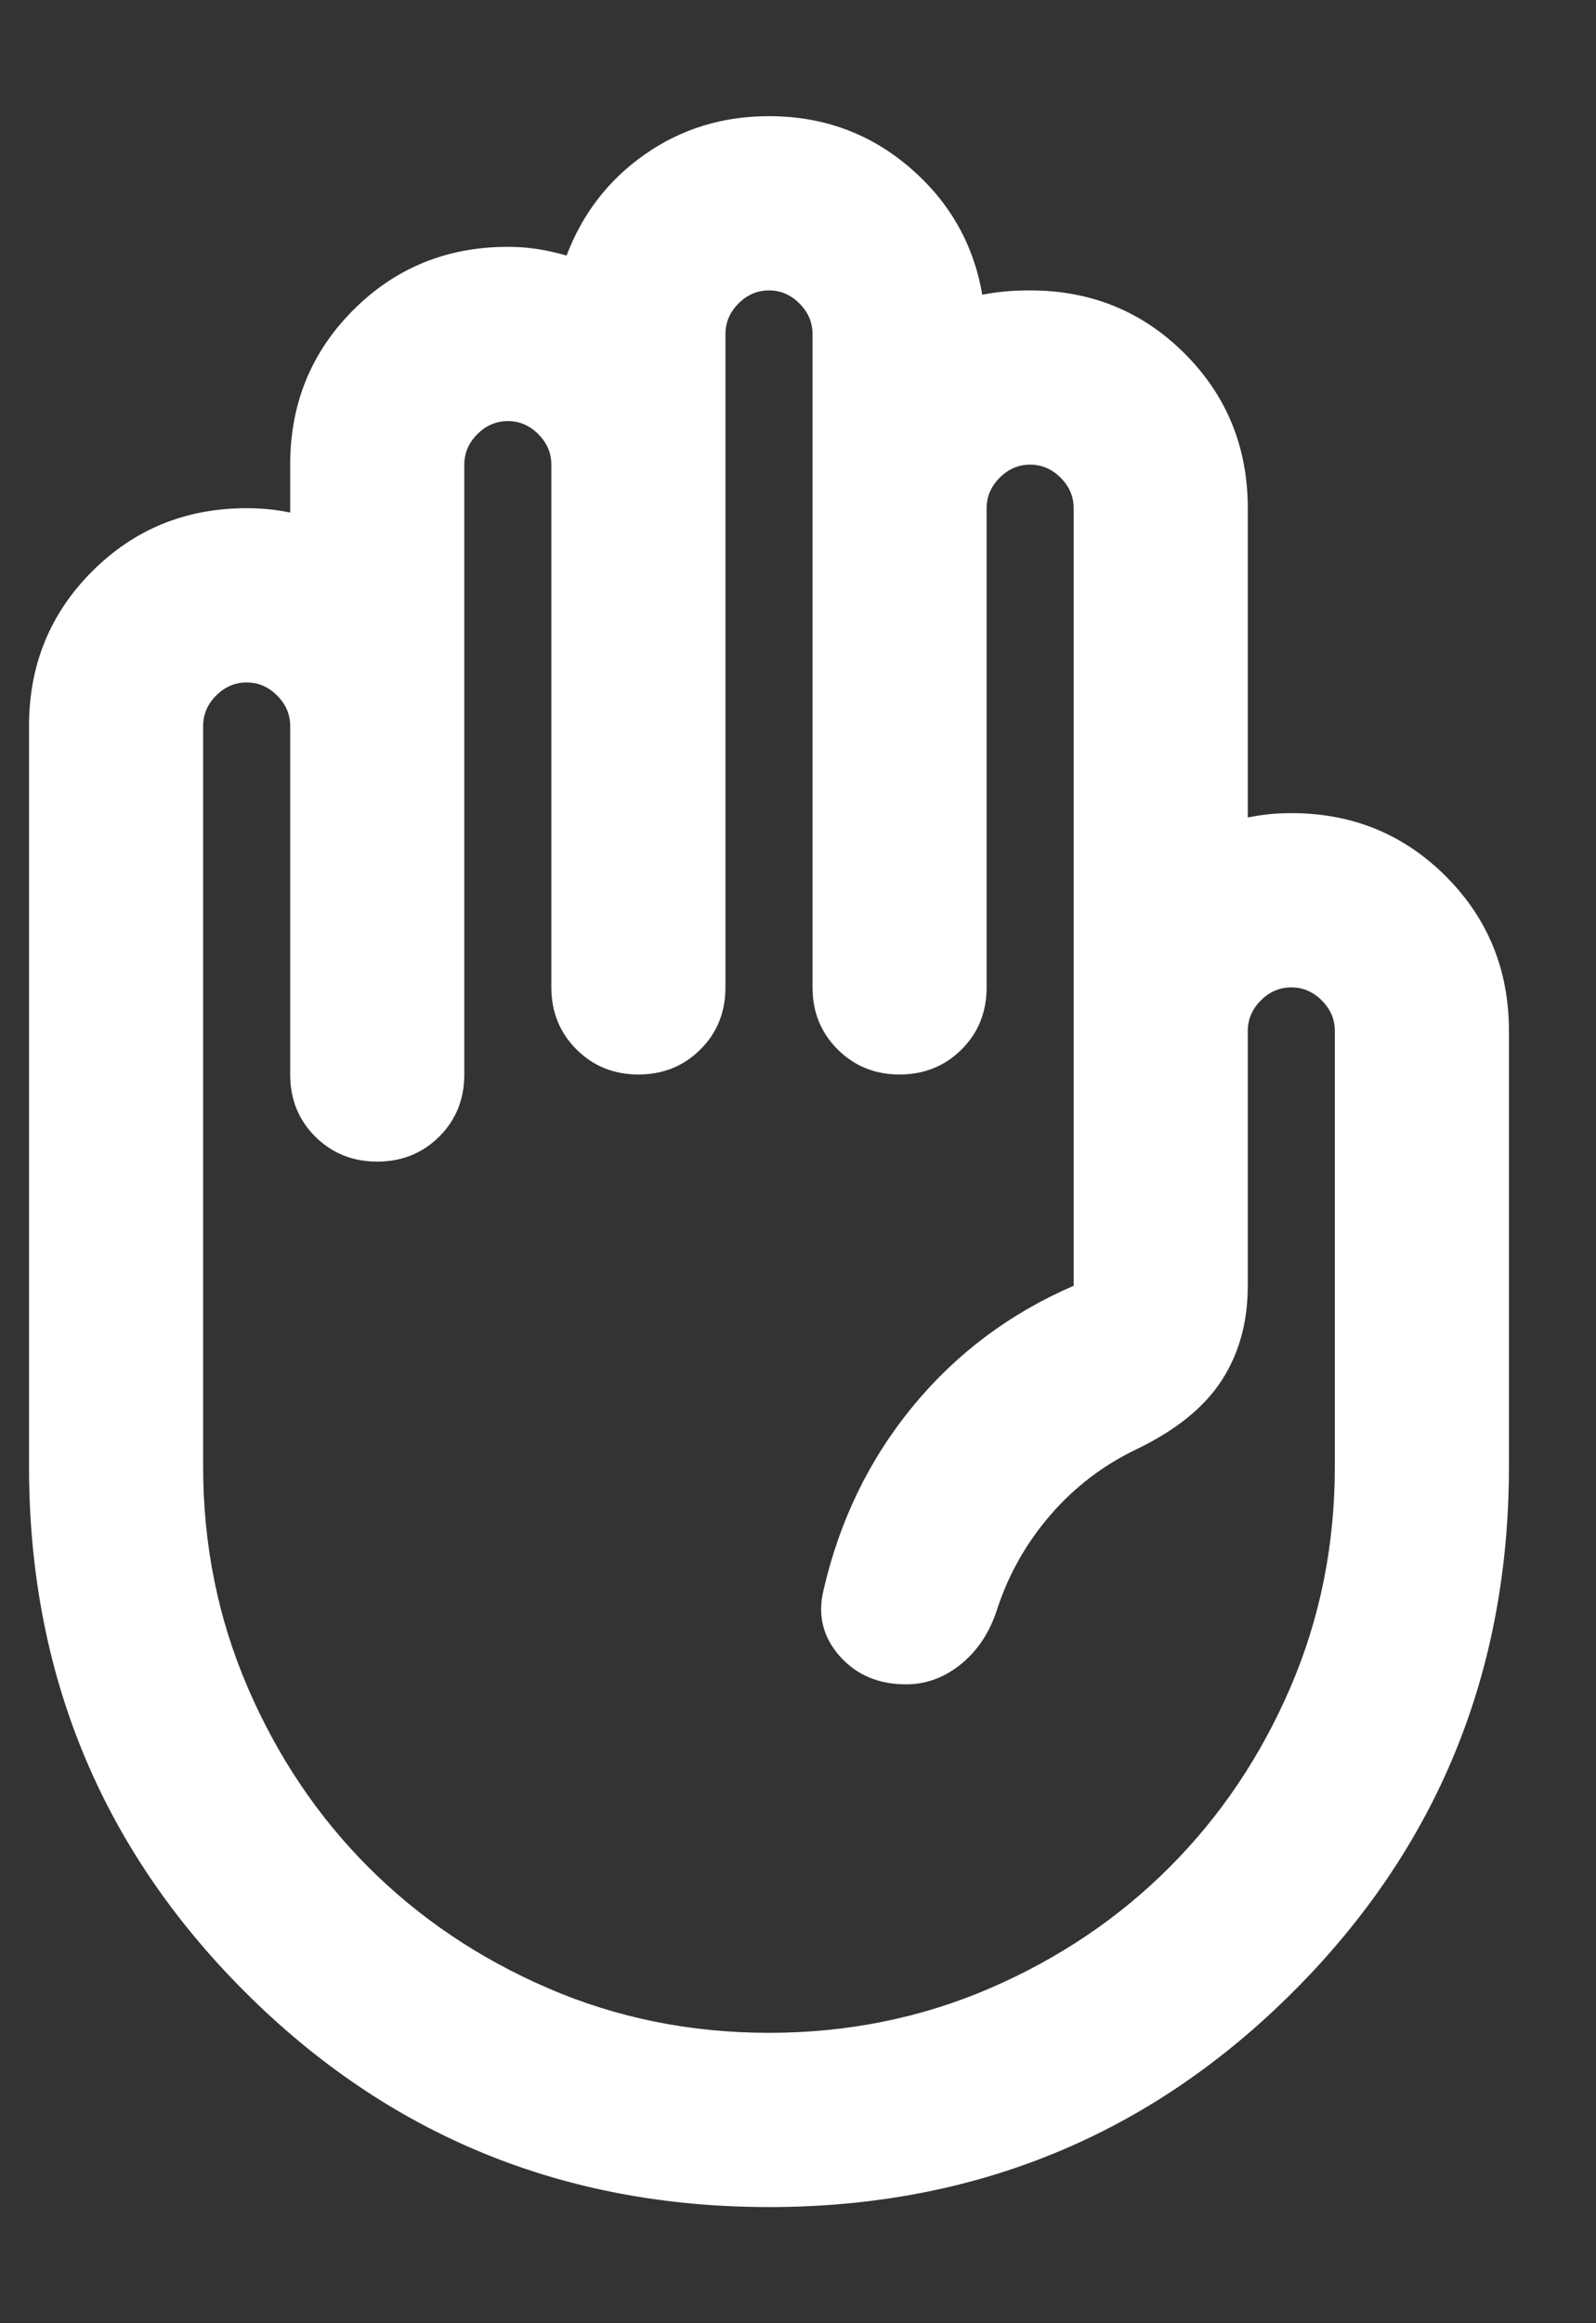 <svg width="11" height="16" viewBox="0 0 11 16" fill="none" xmlns="http://www.w3.org/2000/svg">
<rect x="0" y="0" width="11" height="16" fill="#333333" stroke="none"/>
<path d="M5.3 15.2C3.88 15.2 2.675 14.705 1.685 13.715C0.695 12.725 0.2 11.52 0.2 10.1V5C0.2 4.58 0.345 4.225 0.635 3.935C0.925 3.645 1.28 3.5 1.7 3.5C1.75 3.5 1.8 3.502 1.85 3.507C1.9 3.512 1.95 3.52 2 3.53V3.2C2 2.78 2.145 2.425 2.435 2.135C2.725 1.845 3.08 1.7 3.5 1.7C3.57 1.7 3.638 1.705 3.703 1.715C3.768 1.725 3.835 1.74 3.905 1.76C4.015 1.47 4.195 1.238 4.445 1.063C4.695 0.888 4.98 0.8 5.3 0.8C5.67 0.8 5.993 0.917 6.268 1.152C6.543 1.387 6.71 1.68 6.77 2.03C6.82 2.02 6.873 2.012 6.928 2.007C6.983 2.002 7.04 2 7.1 2C7.52 2 7.875 2.145 8.165 2.435C8.455 2.725 8.6 3.08 8.6 3.5V5.63C8.65 5.62 8.7 5.612 8.75 5.607C8.8 5.602 8.85 5.6 8.9 5.6C9.32 5.6 9.675 5.745 9.965 6.035C10.255 6.325 10.4 6.68 10.4 7.1V10.1C10.4 11.52 9.905 12.725 8.915 13.715C7.925 14.705 6.72 15.2 5.3 15.2ZM5.3 14C5.84 14 6.348 13.898 6.823 13.693C7.298 13.488 7.71 13.21 8.06 12.86C8.41 12.51 8.688 12.098 8.893 11.623C9.098 11.148 9.2 10.64 9.2 10.1V7.1C9.2 7.02 9.17 6.95 9.11 6.89C9.05 6.83 8.98 6.8 8.9 6.8C8.82 6.8 8.75 6.83 8.69 6.89C8.63 6.95 8.6 7.02 8.6 7.1V8.855C8.6 9.105 8.54 9.322 8.42 9.507C8.3 9.692 8.105 9.85 7.835 9.98C7.605 10.09 7.408 10.24 7.243 10.43C7.078 10.62 6.955 10.835 6.875 11.075C6.825 11.235 6.743 11.362 6.628 11.457C6.513 11.552 6.385 11.6 6.245 11.6C6.055 11.6 5.902 11.535 5.787 11.405C5.672 11.275 5.635 11.125 5.675 10.955C5.785 10.475 5.99 10.052 6.29 9.687C6.59 9.322 6.96 9.045 7.4 8.855V3.5C7.4 3.42 7.37 3.35 7.31 3.29C7.25 3.23 7.18 3.2 7.1 3.2C7.02 3.2 6.95 3.23 6.89 3.29C6.83 3.35 6.8 3.42 6.8 3.5V6.8C6.8 6.97 6.743 7.112 6.628 7.227C6.513 7.342 6.37 7.4 6.2 7.4C6.03 7.4 5.888 7.342 5.773 7.227C5.658 7.112 5.6 6.97 5.6 6.8V2.3C5.6 2.22 5.57 2.15 5.51 2.09C5.45 2.03 5.38 2 5.3 2C5.22 2 5.15 2.03 5.09 2.09C5.03 2.15 5 2.22 5 2.3V6.8C5 6.97 4.943 7.112 4.828 7.227C4.713 7.342 4.57 7.4 4.4 7.4C4.23 7.4 4.088 7.342 3.973 7.227C3.858 7.112 3.8 6.97 3.8 6.8V3.2C3.8 3.12 3.77 3.05 3.71 2.99C3.65 2.93 3.58 2.9 3.5 2.9C3.42 2.9 3.35 2.93 3.29 2.99C3.23 3.05 3.2 3.12 3.2 3.2V7.4C3.2 7.57 3.143 7.712 3.028 7.827C2.913 7.942 2.77 8 2.6 8C2.43 8 2.287 7.942 2.172 7.827C2.057 7.712 2 7.57 2 7.4V5C2 4.92 1.97 4.85 1.91 4.79C1.85 4.73 1.78 4.7 1.7 4.7C1.62 4.7 1.55 4.73 1.49 4.79C1.43 4.85 1.4 4.92 1.4 5V10.1C1.4 10.64 1.503 11.148 1.708 11.623C1.913 12.098 2.19 12.51 2.54 12.86C2.89 13.21 3.303 13.488 3.778 13.693C4.253 13.898 4.76 14 5.3 14Z" fill="white"/>
</svg>

